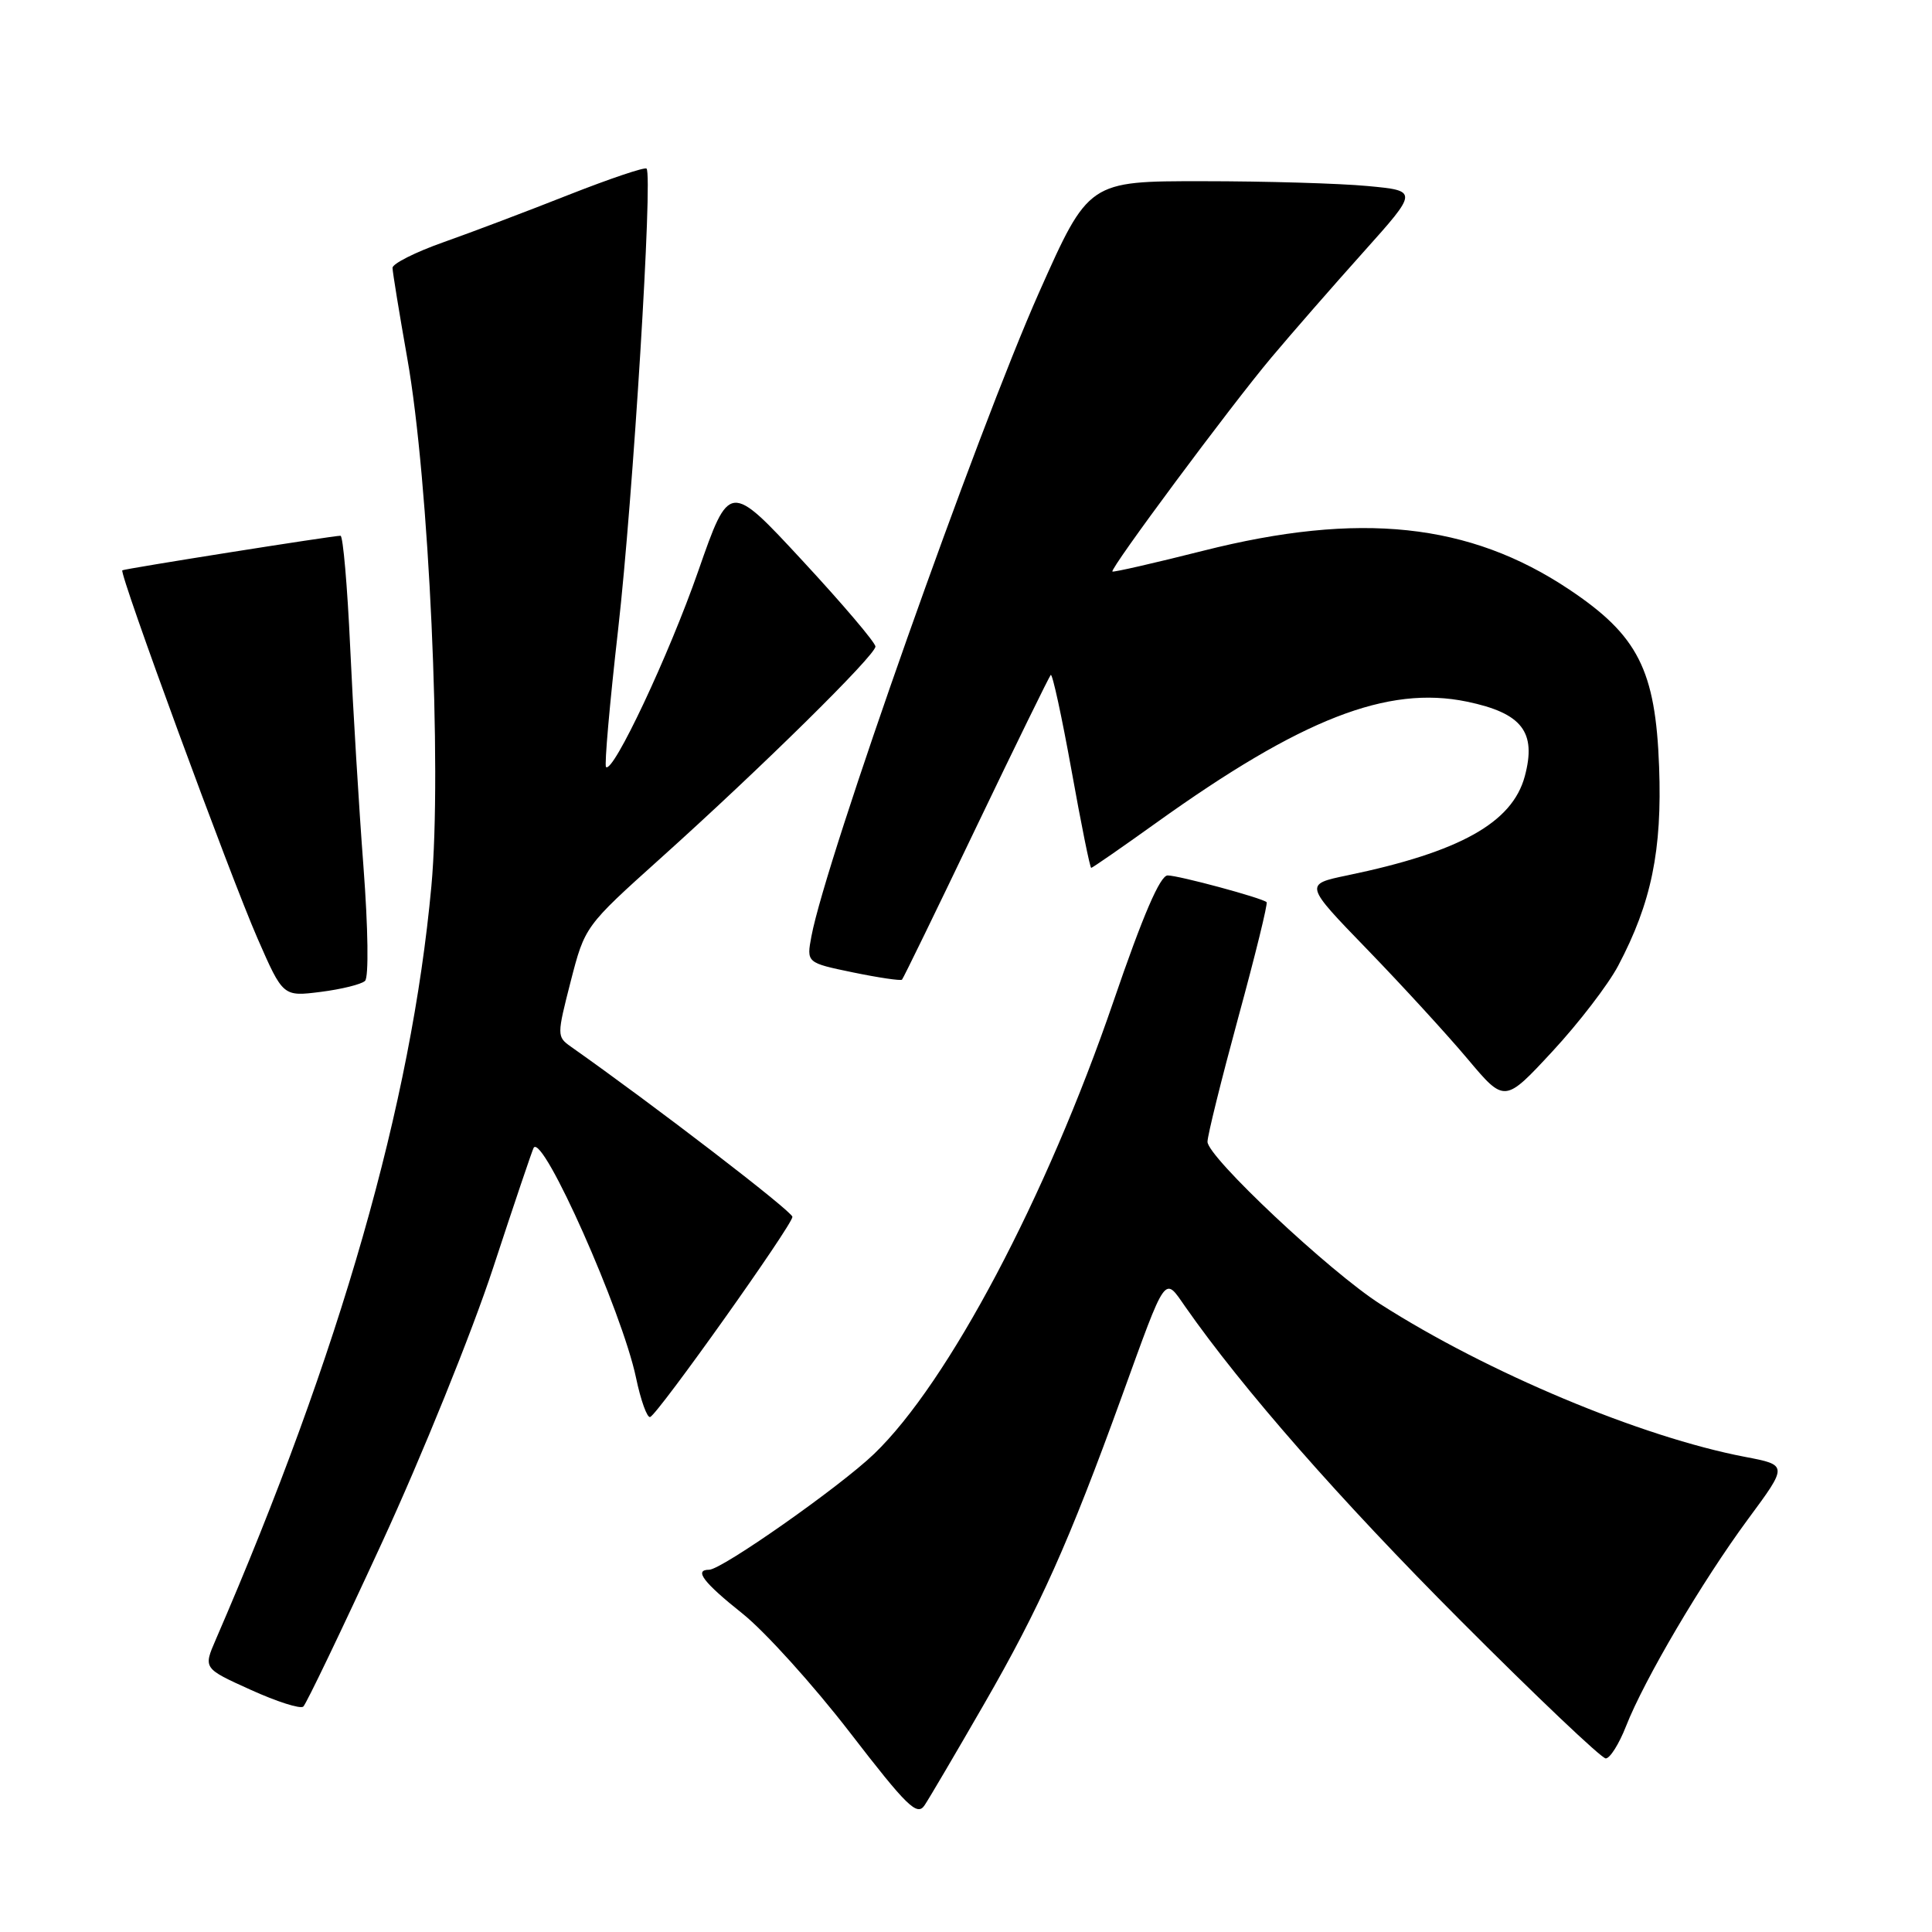 <?xml version="1.0" encoding="UTF-8" standalone="no"?>
<!DOCTYPE svg PUBLIC "-//W3C//DTD SVG 1.1//EN" "http://www.w3.org/Graphics/SVG/1.1/DTD/svg11.dtd" >
<svg xmlns="http://www.w3.org/2000/svg" xmlns:xlink="http://www.w3.org/1999/xlink" version="1.1" viewBox="0 0 256 256">
 <g >
 <path fill="currentColor"
d=" M 130.40 225.79 C 137.77 213.01 141.65 204.34 148.62 185.11 C 154.62 168.55 154.23 169.10 157.05 173.14 C 164.66 184.03 177.55 198.72 193.55 214.75 C 203.56 224.79 212.21 233.00 212.77 233.00 C 213.33 233.00 214.53 231.09 215.45 228.75 C 217.88 222.54 225.53 209.56 231.61 201.31 C 236.92 194.13 236.92 194.13 231.21 193.04 C 217.46 190.41 197.11 181.89 182.90 172.80 C 176.16 168.49 160.00 153.30 160.00 151.29 C 160.00 150.46 161.84 143.05 164.08 134.81 C 166.33 126.57 168.02 119.70 167.83 119.54 C 167.19 118.97 156.18 116.00 154.72 116.00 C 153.72 116.00 151.45 121.27 147.54 132.69 C 138.67 158.59 125.65 183.21 115.82 192.65 C 111.31 196.99 95.63 208.00 93.96 208.00 C 91.92 208.00 93.20 209.68 98.41 213.83 C 101.38 216.21 107.76 223.27 112.59 229.53 C 120.20 239.40 121.52 240.69 122.51 239.21 C 123.14 238.27 126.69 232.23 130.40 225.79 Z  M 50.57 204.50 C 55.90 192.95 62.54 176.53 65.34 168.00 C 68.14 159.47 70.56 152.31 70.72 152.07 C 71.98 150.28 82.43 173.80 84.27 182.53 C 84.90 185.55 85.75 187.91 86.15 187.76 C 87.18 187.39 105.00 162.32 105.00 161.24 C 105.00 160.53 86.72 146.49 75.62 138.67 C 73.79 137.37 73.79 137.18 75.62 130.04 C 77.50 122.75 77.51 122.73 87.50 113.75 C 100.86 101.75 116.00 86.83 116.00 85.67 C 116.00 85.15 111.65 80.03 106.33 74.29 C 96.65 63.84 96.65 63.84 92.52 75.67 C 88.63 86.83 81.22 102.56 80.30 101.63 C 80.07 101.40 80.79 93.18 81.91 83.36 C 83.88 66.04 86.52 23.19 85.67 22.34 C 85.44 22.11 80.81 23.67 75.37 25.81 C 69.94 27.96 62.46 30.79 58.75 32.10 C 55.04 33.41 52.01 34.94 52.01 35.49 C 52.02 36.05 52.90 41.45 53.97 47.50 C 56.85 63.70 58.59 101.90 57.16 117.43 C 54.51 146.24 45.09 179.16 28.58 217.28 C 26.94 221.07 26.94 221.07 33.22 223.91 C 36.68 225.48 39.81 226.48 40.19 226.13 C 40.58 225.78 45.25 216.05 50.57 204.50 Z  M 214.42 127.96 C 218.82 119.63 220.25 112.68 219.84 101.61 C 219.37 88.77 217.05 84.20 207.91 78.10 C 194.70 69.28 180.15 67.74 159.42 72.98 C 152.93 74.62 147.53 75.85 147.40 75.73 C 147.05 75.36 163.04 53.83 168.45 47.39 C 171.17 44.15 176.67 37.85 180.67 33.39 C 187.93 25.28 187.93 25.28 181.22 24.65 C 177.52 24.30 167.69 24.01 159.37 24.01 C 144.25 24.00 144.25 24.00 137.68 38.75 C 129.45 57.26 109.43 113.86 107.52 124.05 C 106.86 127.57 106.86 127.57 113.03 128.85 C 116.43 129.55 119.35 129.98 119.52 129.81 C 119.69 129.64 124.11 120.57 129.33 109.66 C 134.56 98.75 139.02 89.65 139.23 89.43 C 139.45 89.22 140.68 94.88 141.97 102.02 C 143.25 109.16 144.43 115.00 144.59 115.00 C 144.74 115.00 148.61 112.32 153.19 109.04 C 172.44 95.24 183.84 90.79 194.37 92.97 C 201.69 94.49 203.62 96.99 202.04 102.87 C 200.38 109.02 193.43 112.90 178.53 115.99 C 172.81 117.18 172.81 117.18 181.20 125.84 C 185.81 130.60 191.78 137.12 194.47 140.32 C 199.37 146.15 199.37 146.15 205.70 139.32 C 209.18 135.57 213.10 130.46 214.42 127.96 Z  M 48.37 129.97 C 48.87 129.50 48.78 123.00 48.16 114.83 C 47.56 106.95 46.77 93.86 46.40 85.75 C 46.03 77.64 45.45 70.99 45.12 70.99 C 44.20 70.97 16.55 75.35 16.21 75.57 C 15.73 75.87 30.47 116.00 34.13 124.36 C 37.50 132.06 37.50 132.06 42.50 131.43 C 45.25 131.08 47.89 130.43 48.37 129.97 Z "/>
</g>
</svg>